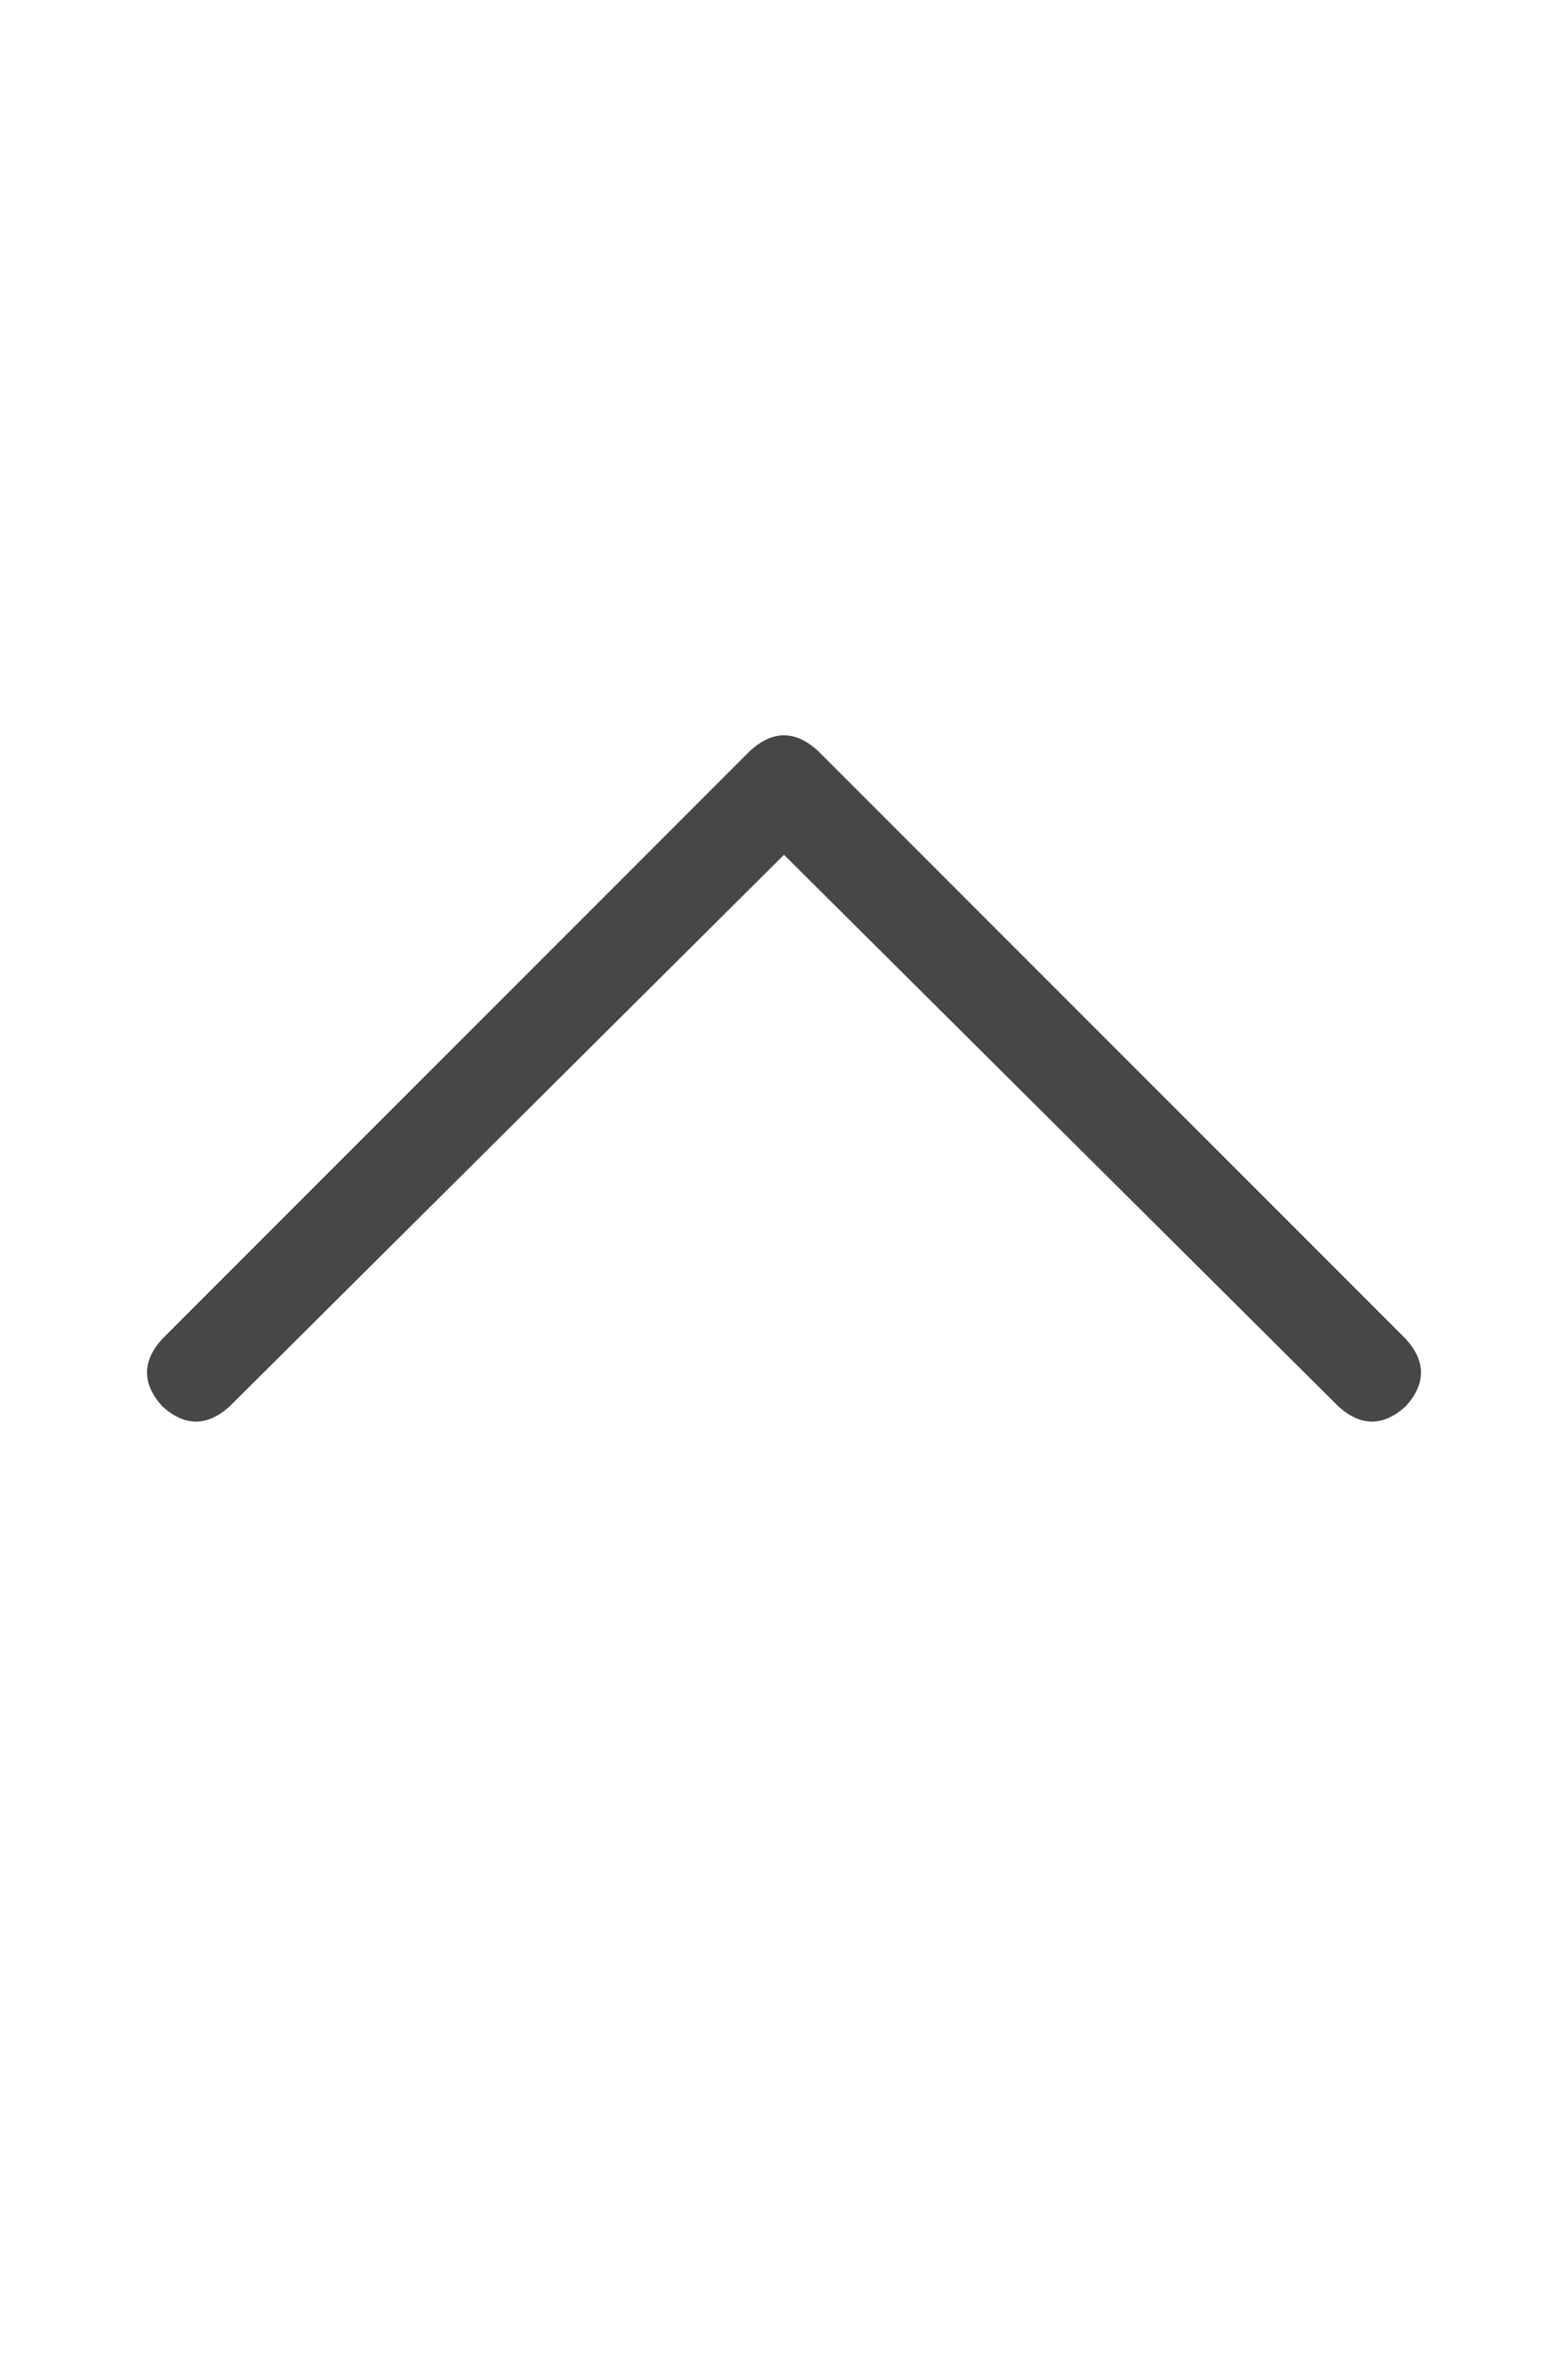 <svg width="24" height="36" viewBox="0 0 24 36" fill="none" xmlns="http://www.w3.org/2000/svg">
<g id="label-paired / xl / chevron-up-xl / regular" clip-path="url(#clip0_1731_5901)">
<path id="icon" d="M11.484 11.484C11.828 11.172 12.172 11.172 12.516 11.484L21.516 20.484C21.828 20.828 21.828 21.172 21.516 21.516C21.172 21.828 20.828 21.828 20.484 21.516L12 13.078L3.516 21.516C3.172 21.828 2.828 21.828 2.484 21.516C2.172 21.172 2.172 20.828 2.484 20.484L11.484 11.484Z" fill="black" fill-opacity="0.72"/>
</g>
<defs>
<clipPath id="clip0_1731_5901">
<rect width="24" height="36" fill="white"/>
</clipPath>
</defs>
</svg>
